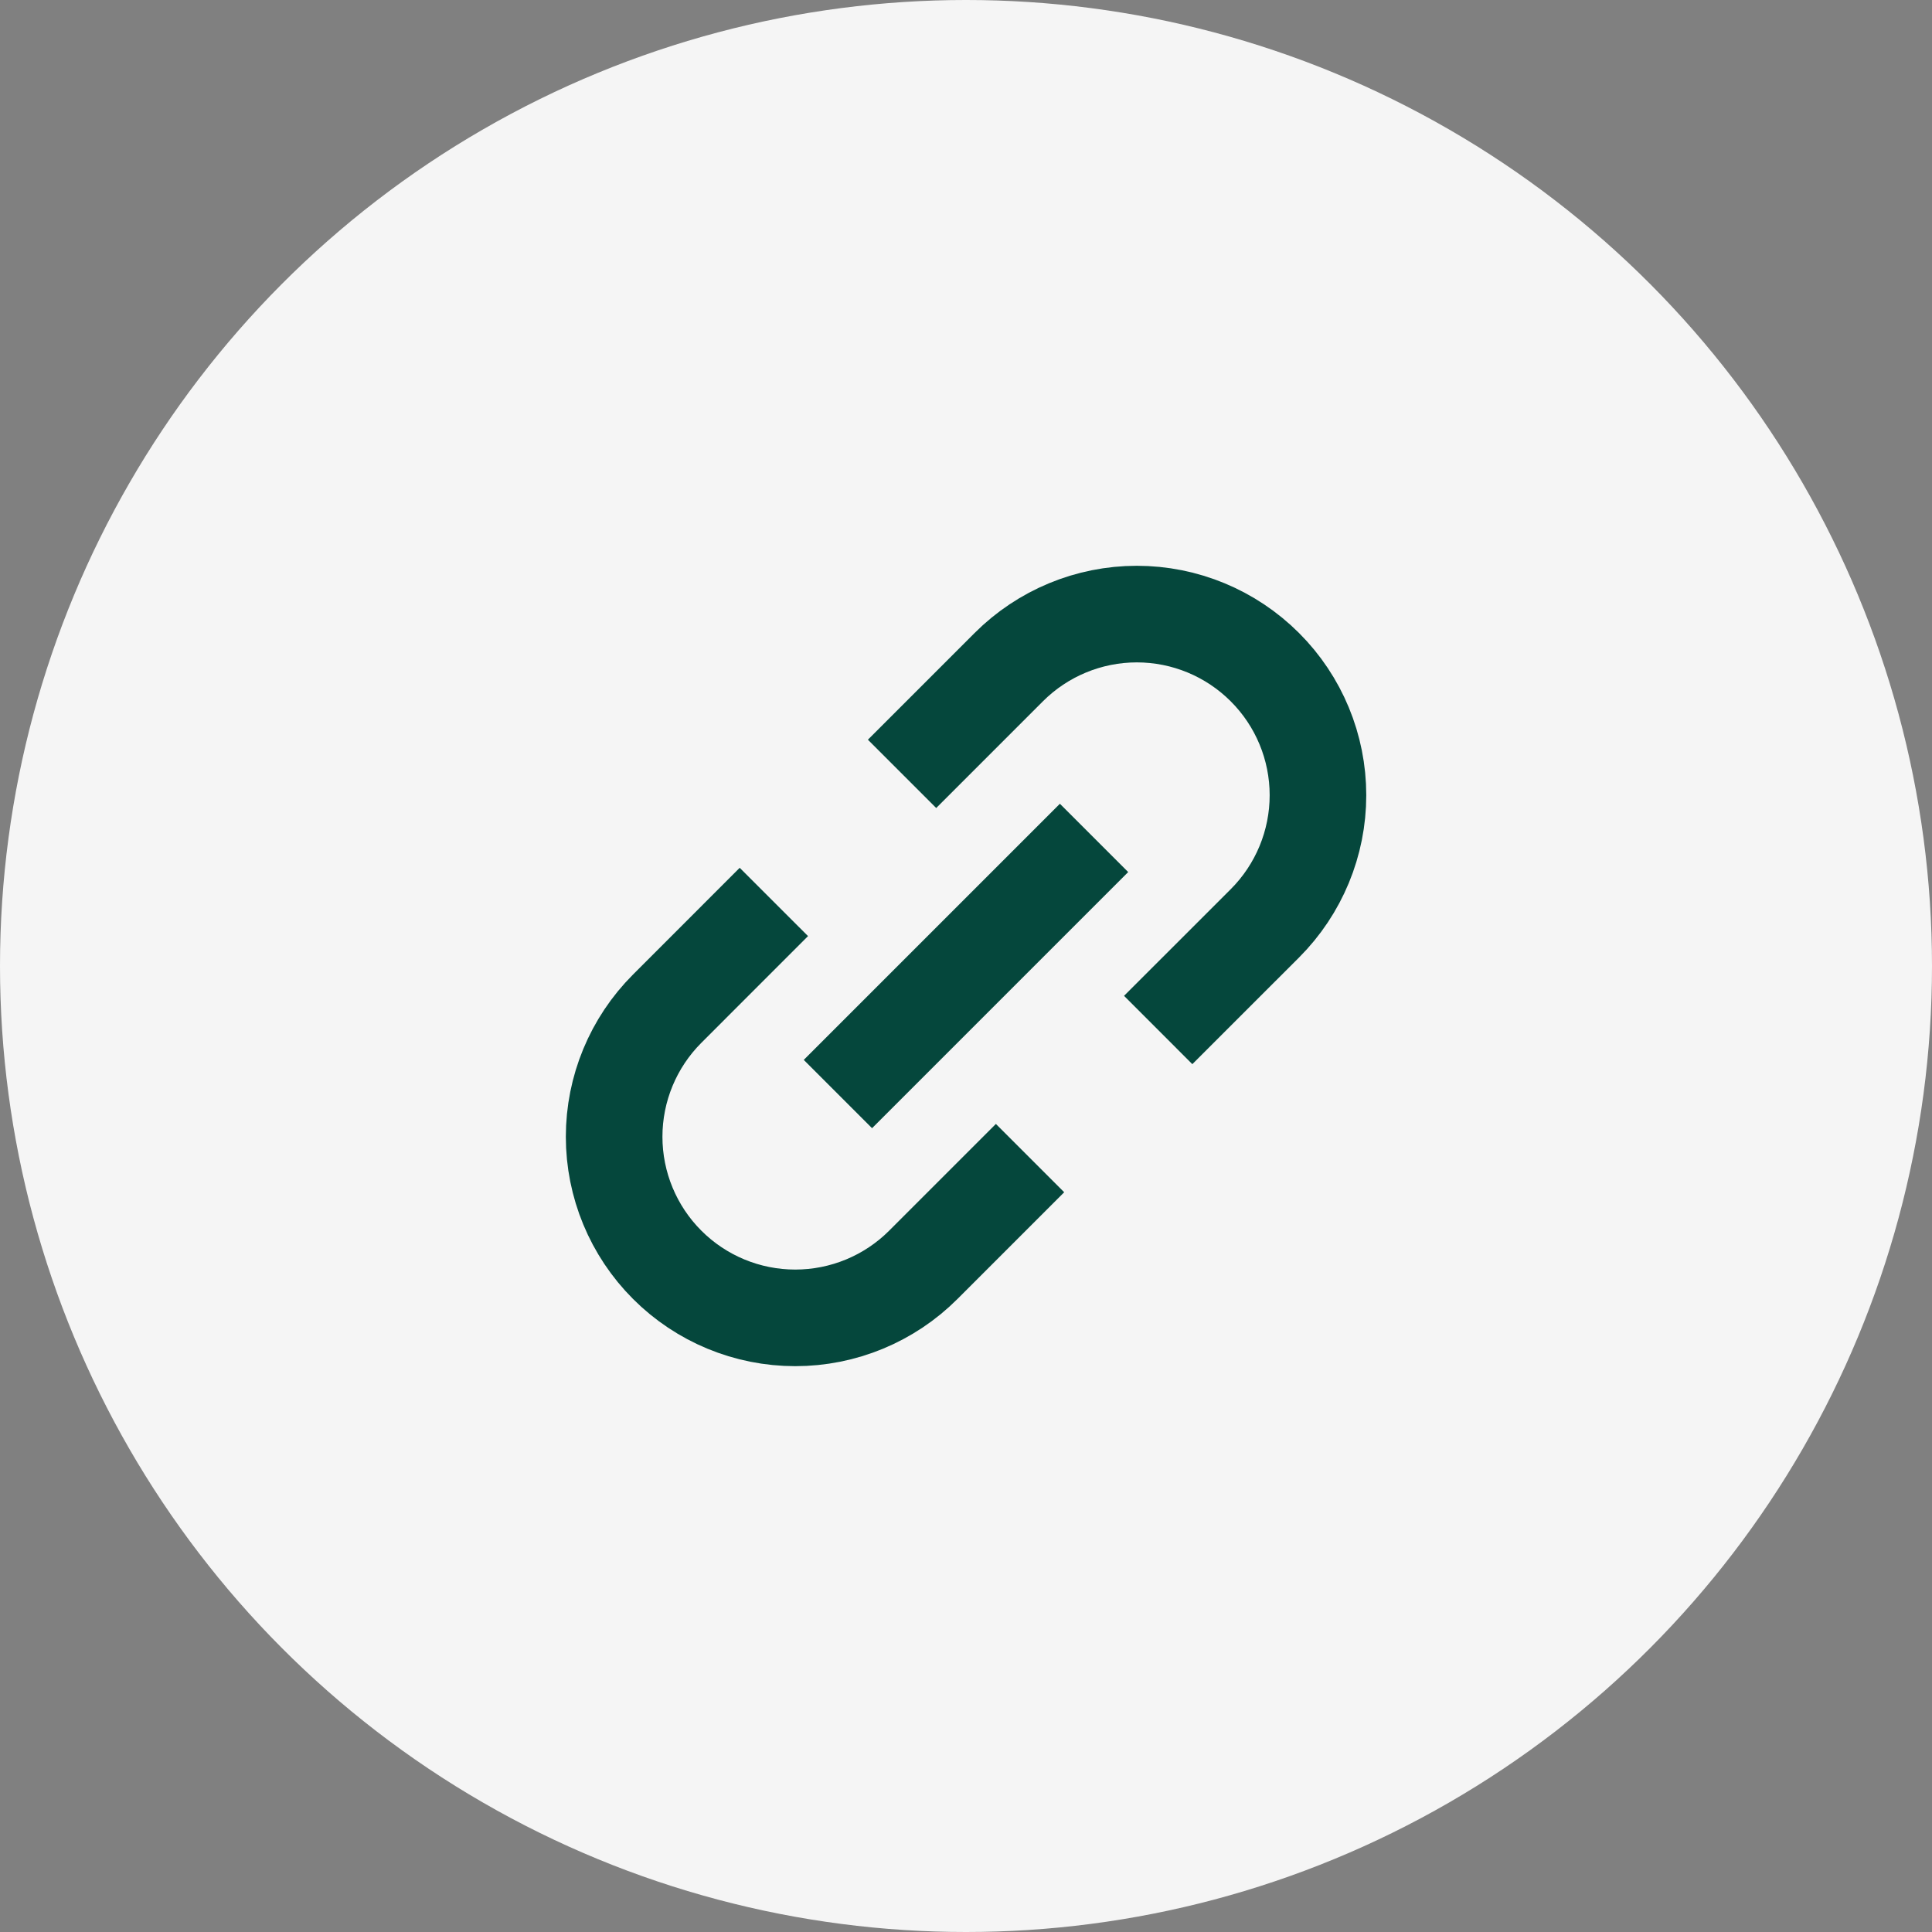 <svg width="40" height="40" viewBox="0 0 40 40" fill="none" xmlns="http://www.w3.org/2000/svg">
<rect x="0" y="0" width="40" height="40" fill="#808080" stroke="none"/>
<circle cx="20" cy="20" r="20" fill="#F5F5F5"/>
<path d="M17.348 22.651L22.651 17.348" stroke="#05473C" stroke-width="2" stroke-linejoin="round"/>
<path d="M21.326 23.977L19.116 26.187C18.413 26.89 17.459 27.285 16.465 27.285C15.47 27.285 14.516 26.89 13.813 26.186C13.11 25.483 12.715 24.529 12.715 23.535C12.715 22.541 13.11 21.587 13.813 20.884L16.022 18.674" stroke="#05473C" stroke-width="2" stroke-linejoin="round"/>
<path d="M23.979 21.325L26.189 19.116C26.892 18.412 27.287 17.459 27.287 16.464C27.287 15.47 26.892 14.516 26.188 13.813C25.485 13.11 24.532 12.714 23.537 12.714C22.543 12.714 21.589 13.109 20.886 13.812L18.676 16.022" stroke="#05473C" stroke-width="2" stroke-linejoin="round"/>
</svg>
